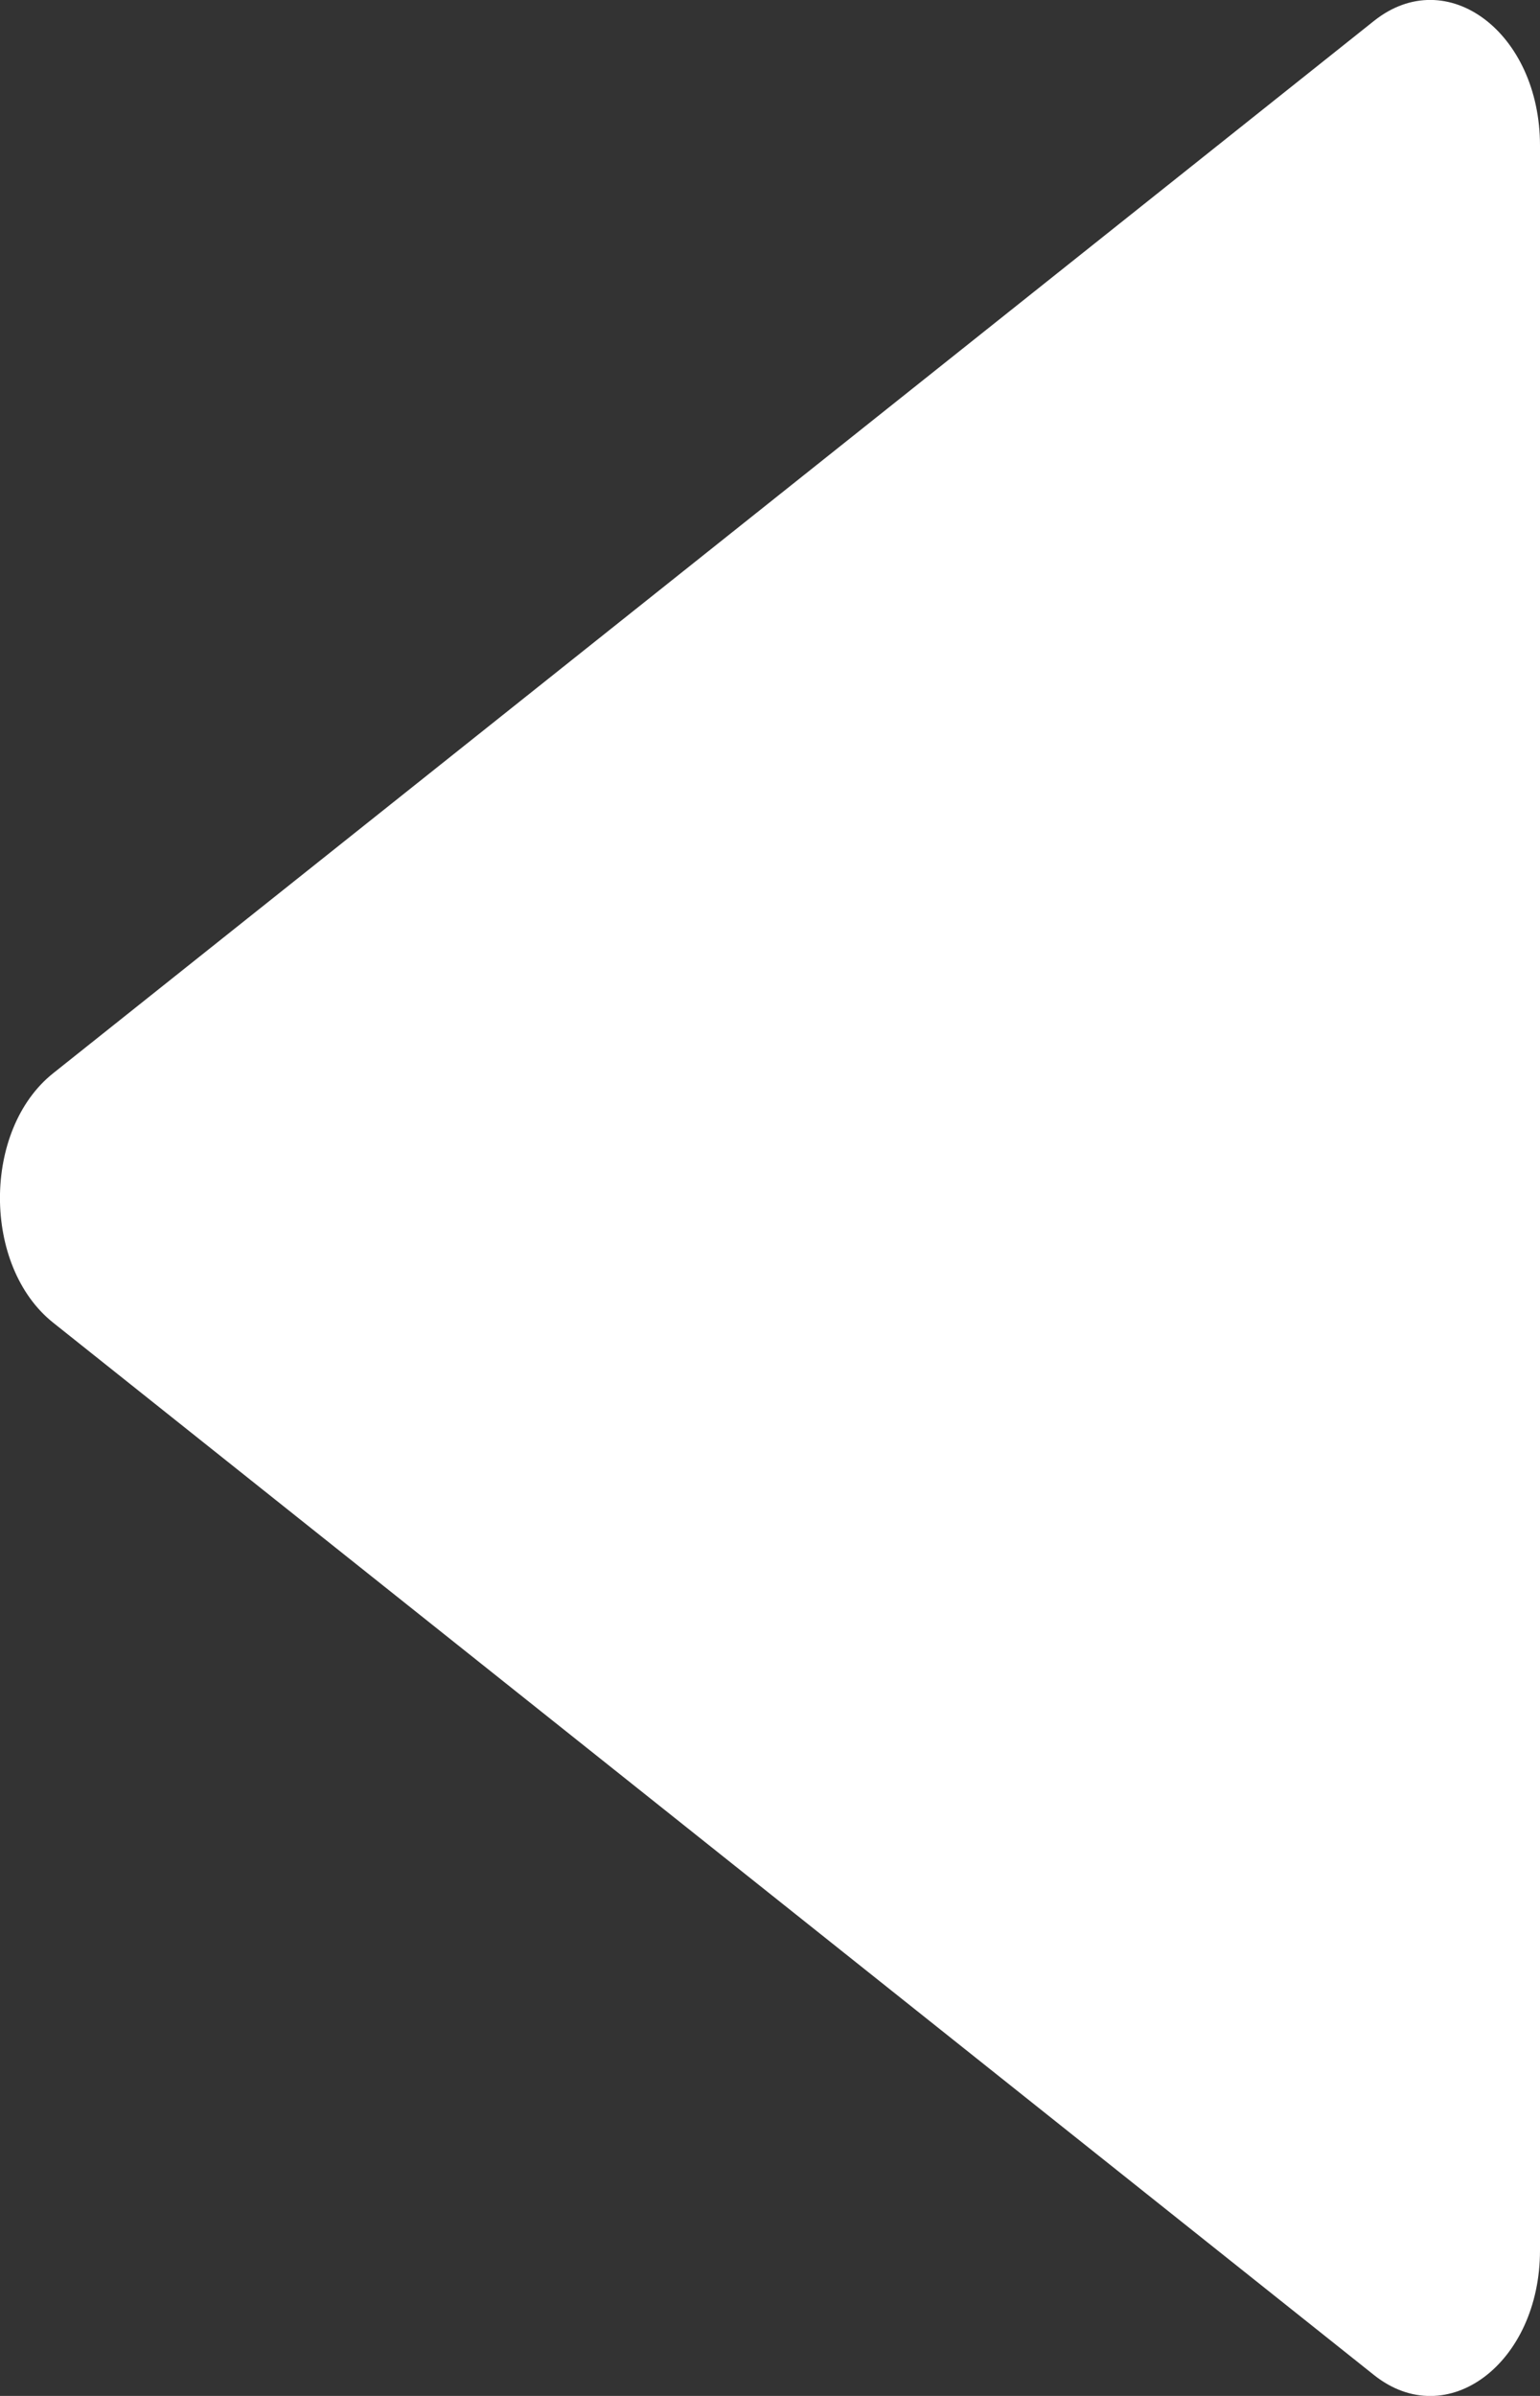 <?xml version="1.0" encoding="UTF-8"?>
<svg width="9px" height="14px" viewBox="0 0 9 14" version="1.1" xmlns="http://www.w3.org/2000/svg" xmlns:xlink="http://www.w3.org/1999/xlink">
    <rect x="0" y="0" width="9" height="14" fill="#333333" stroke="none"/>
    <title>signs-2</title>
    <g id="Page-1" stroke="none" stroke-width="1" fill="none" fill-rule="evenodd">
        <g id="5-Файлообменник-стартовый-экран" transform="translate(-236, -114)" fill="#FFFFFF" fill-rule="nonzero">
            <g id="signs-2" transform="translate(240.5, 121) rotate(180) translate(-240.5, -121) translate(236, 114)">
                <path d="M11.378,10.53 L5.229,2.811 C4.899,2.396 4.101,2.396 3.771,2.811 L-2.378,10.53 C-2.718,10.957 -2.309,11.5 -1.649,11.5 L10.649,11.5 C11.309,11.5 11.718,10.957 11.378,10.53 Z" id="Path" transform="translate(4.5, 7) rotate(90) translate(-4.5, -7) "></path>
            </g>
        </g>
    </g>
</svg>